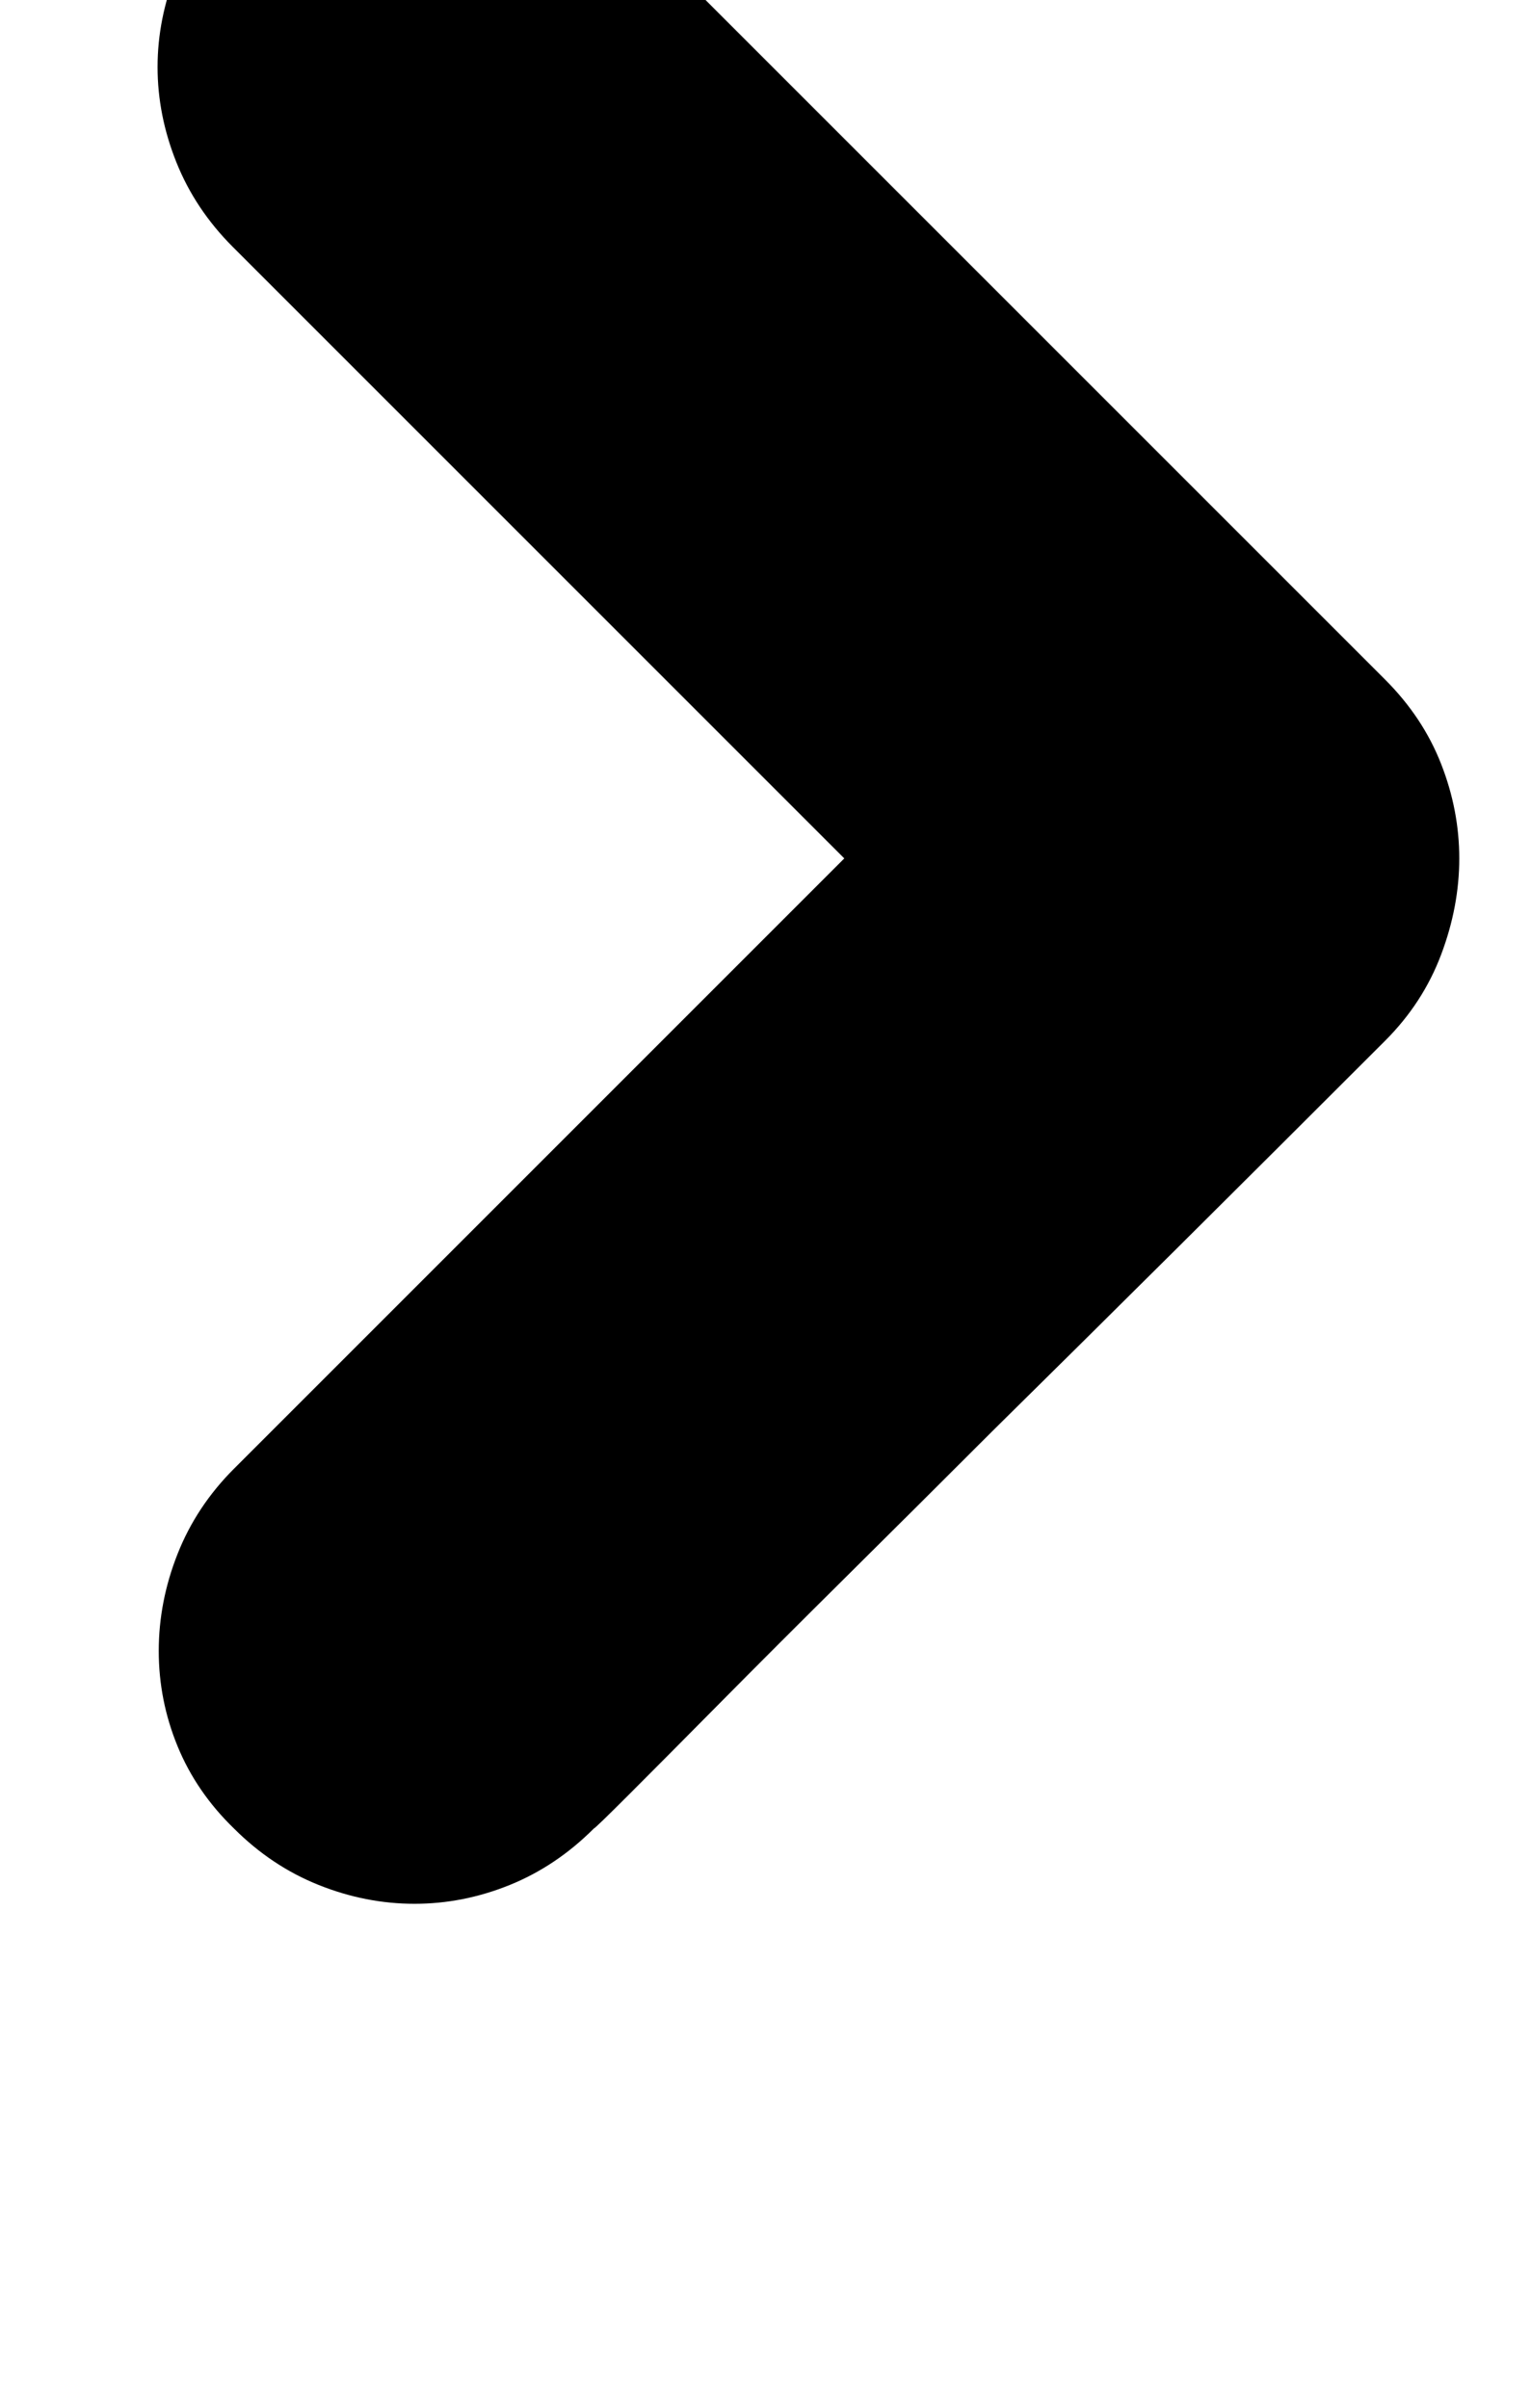 <svg xmlns="http://www.w3.org/2000/svg" viewBox="0 0 1302 2048"><path d="M134 57q0-41 16-81t48-71q32-32 72.5-48t81.5-16 81 16 72 48l673 673q32 32 47.5 71.5T1241 730t-15.5 82-47.5 73q-187 187-335 333-63 63-123.5 123T612 1448.5t-76.5 77T505 1555q-32 32-71.5 48t-81 16-81.5-16-72-48q-32-31-48-70t-16-81 16-82.5 48-72.5l519-519-520-520q-32-32-48-72t-16-81z"/></svg>